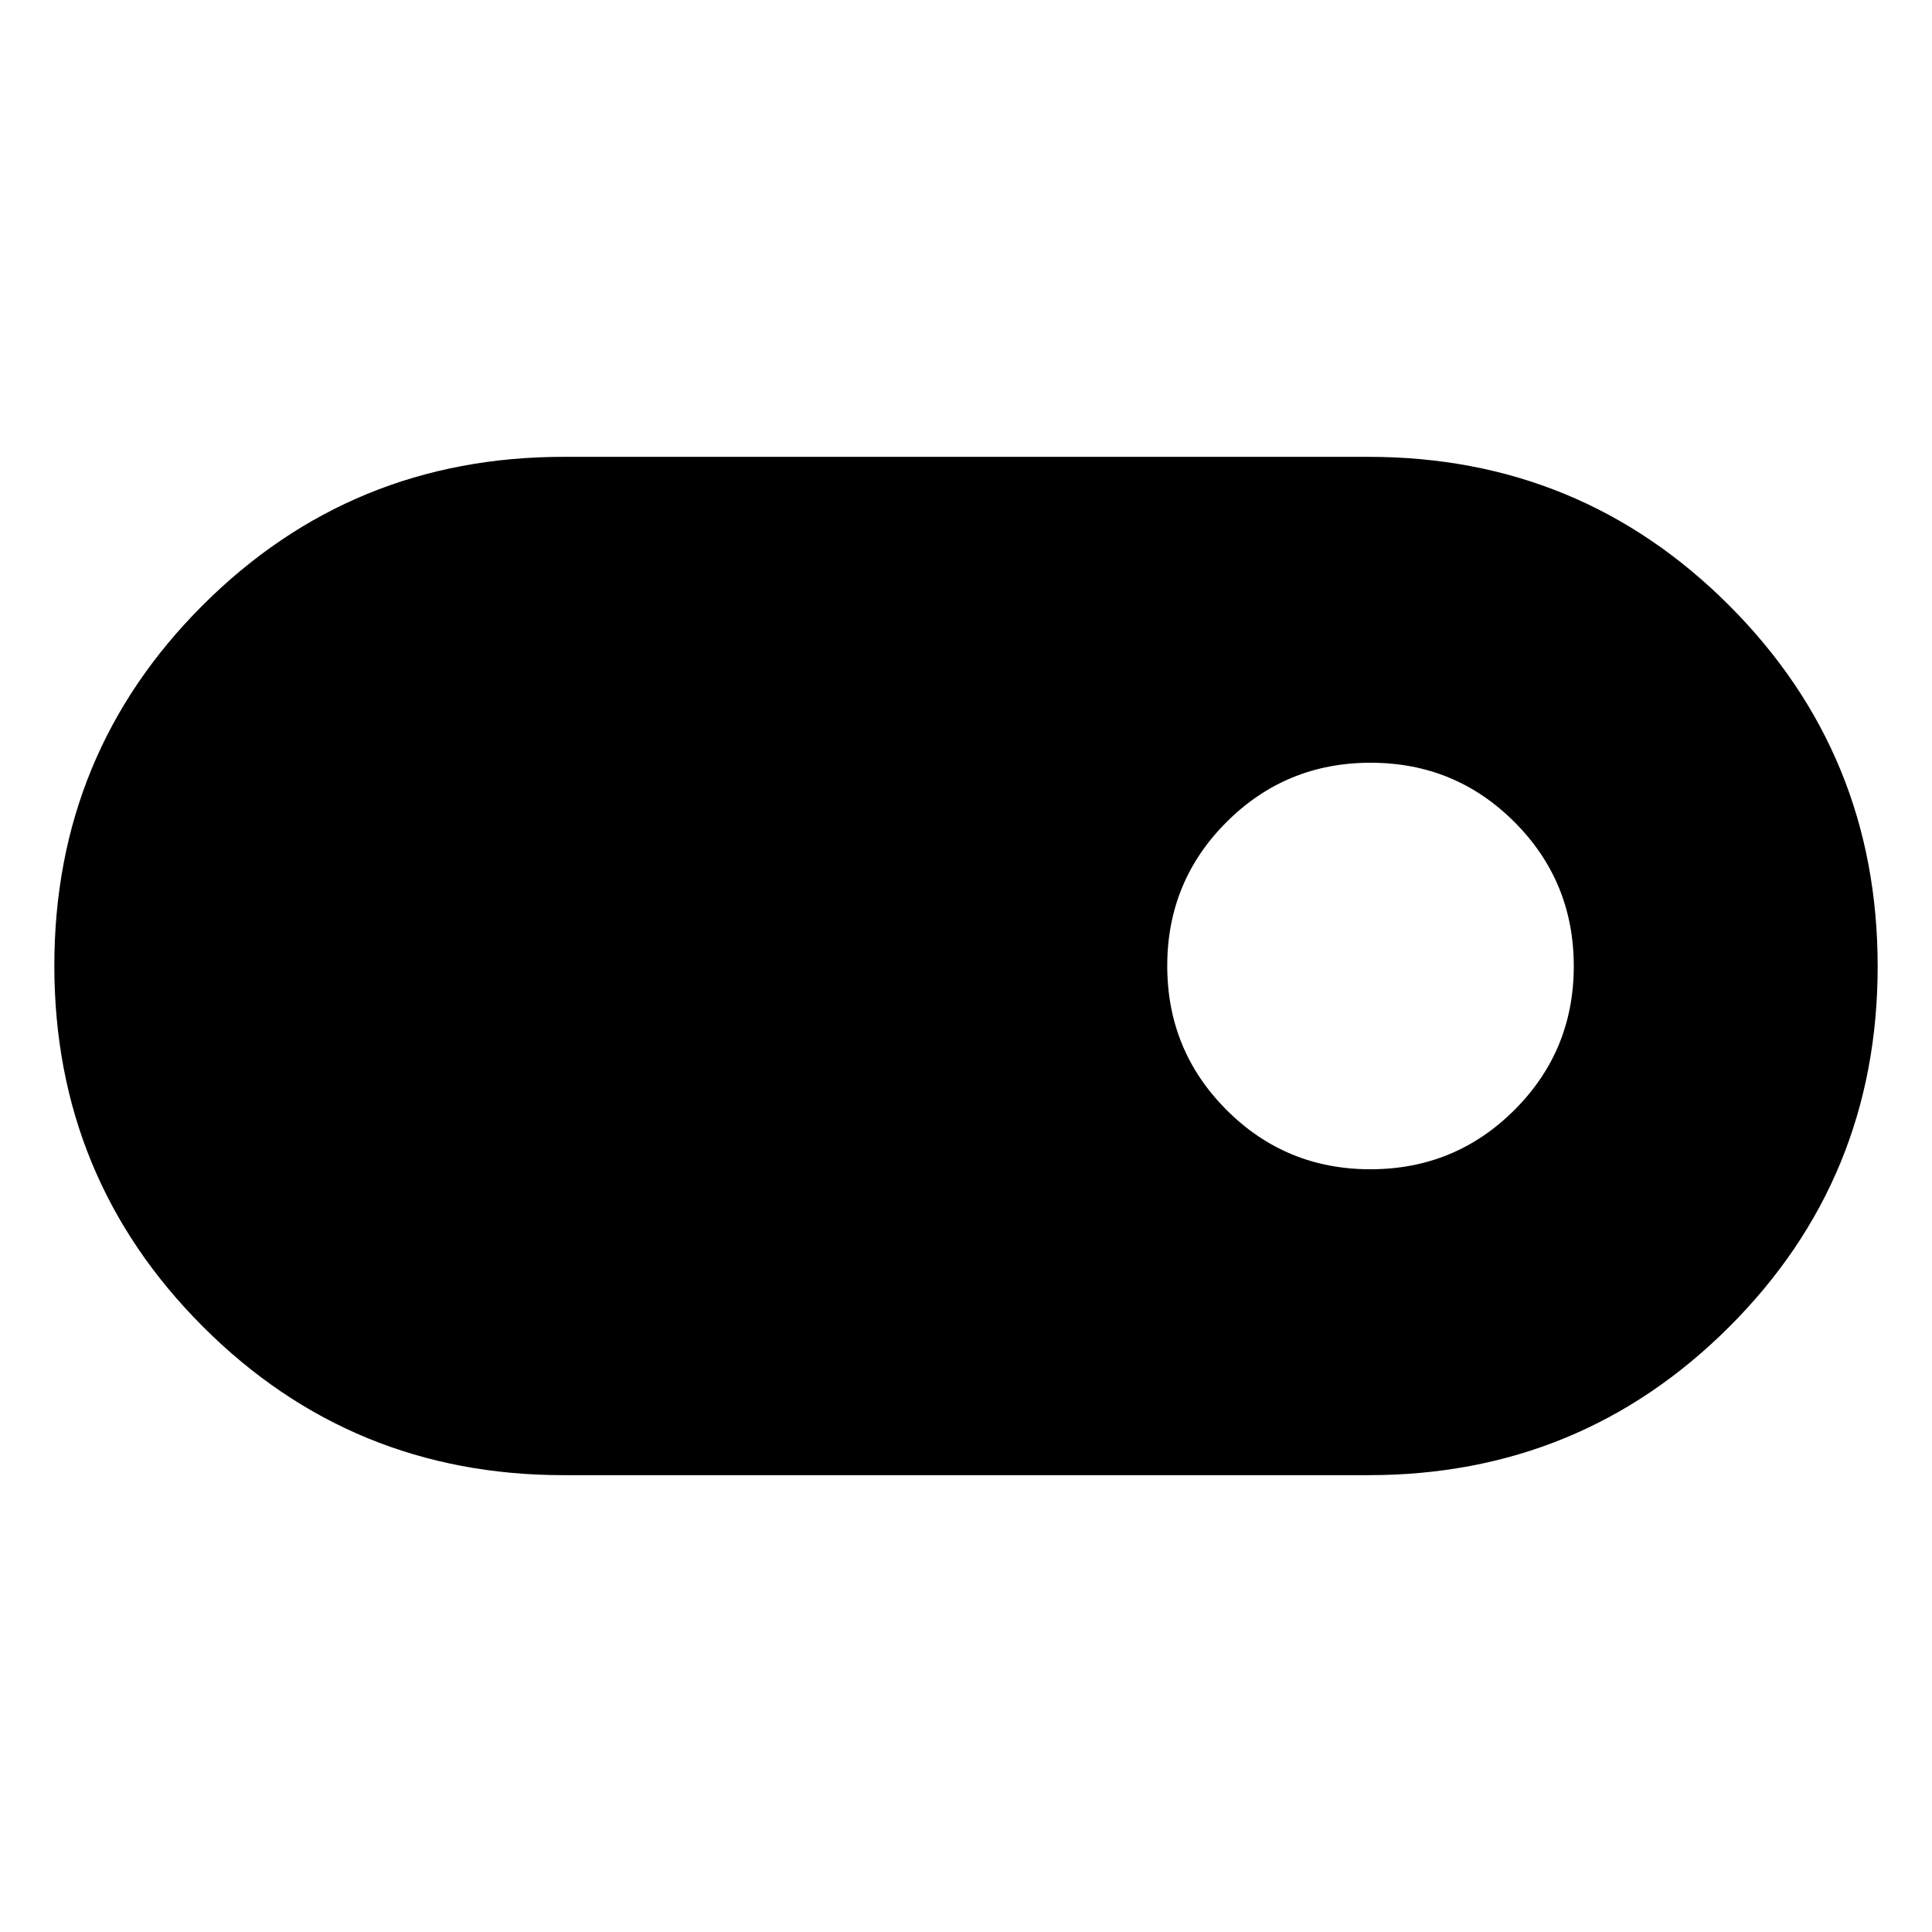 <svg xmlns="http://www.w3.org/2000/svg" width="48" height="48" viewBox="0 96 960 960"><path d="M280 829.001q-105.417 0-179.209-73.841-73.792-73.84-73.792-179.326 0-105.486 73.792-179.161Q174.583 322.999 280 322.999h400q105.417 0 179.209 73.841 73.792 73.84 73.792 179.326 0 105.486-73.792 179.161Q785.417 829.001 680 829.001H280ZM680.941 677Q723 677 752.5 647.559t29.5-71.5Q782 534 752.559 504.5t-71.5-29.5Q639 475 609.5 504.441t-29.5 71.5Q580 618 609.441 647.5t71.5 29.5Z"/></svg>